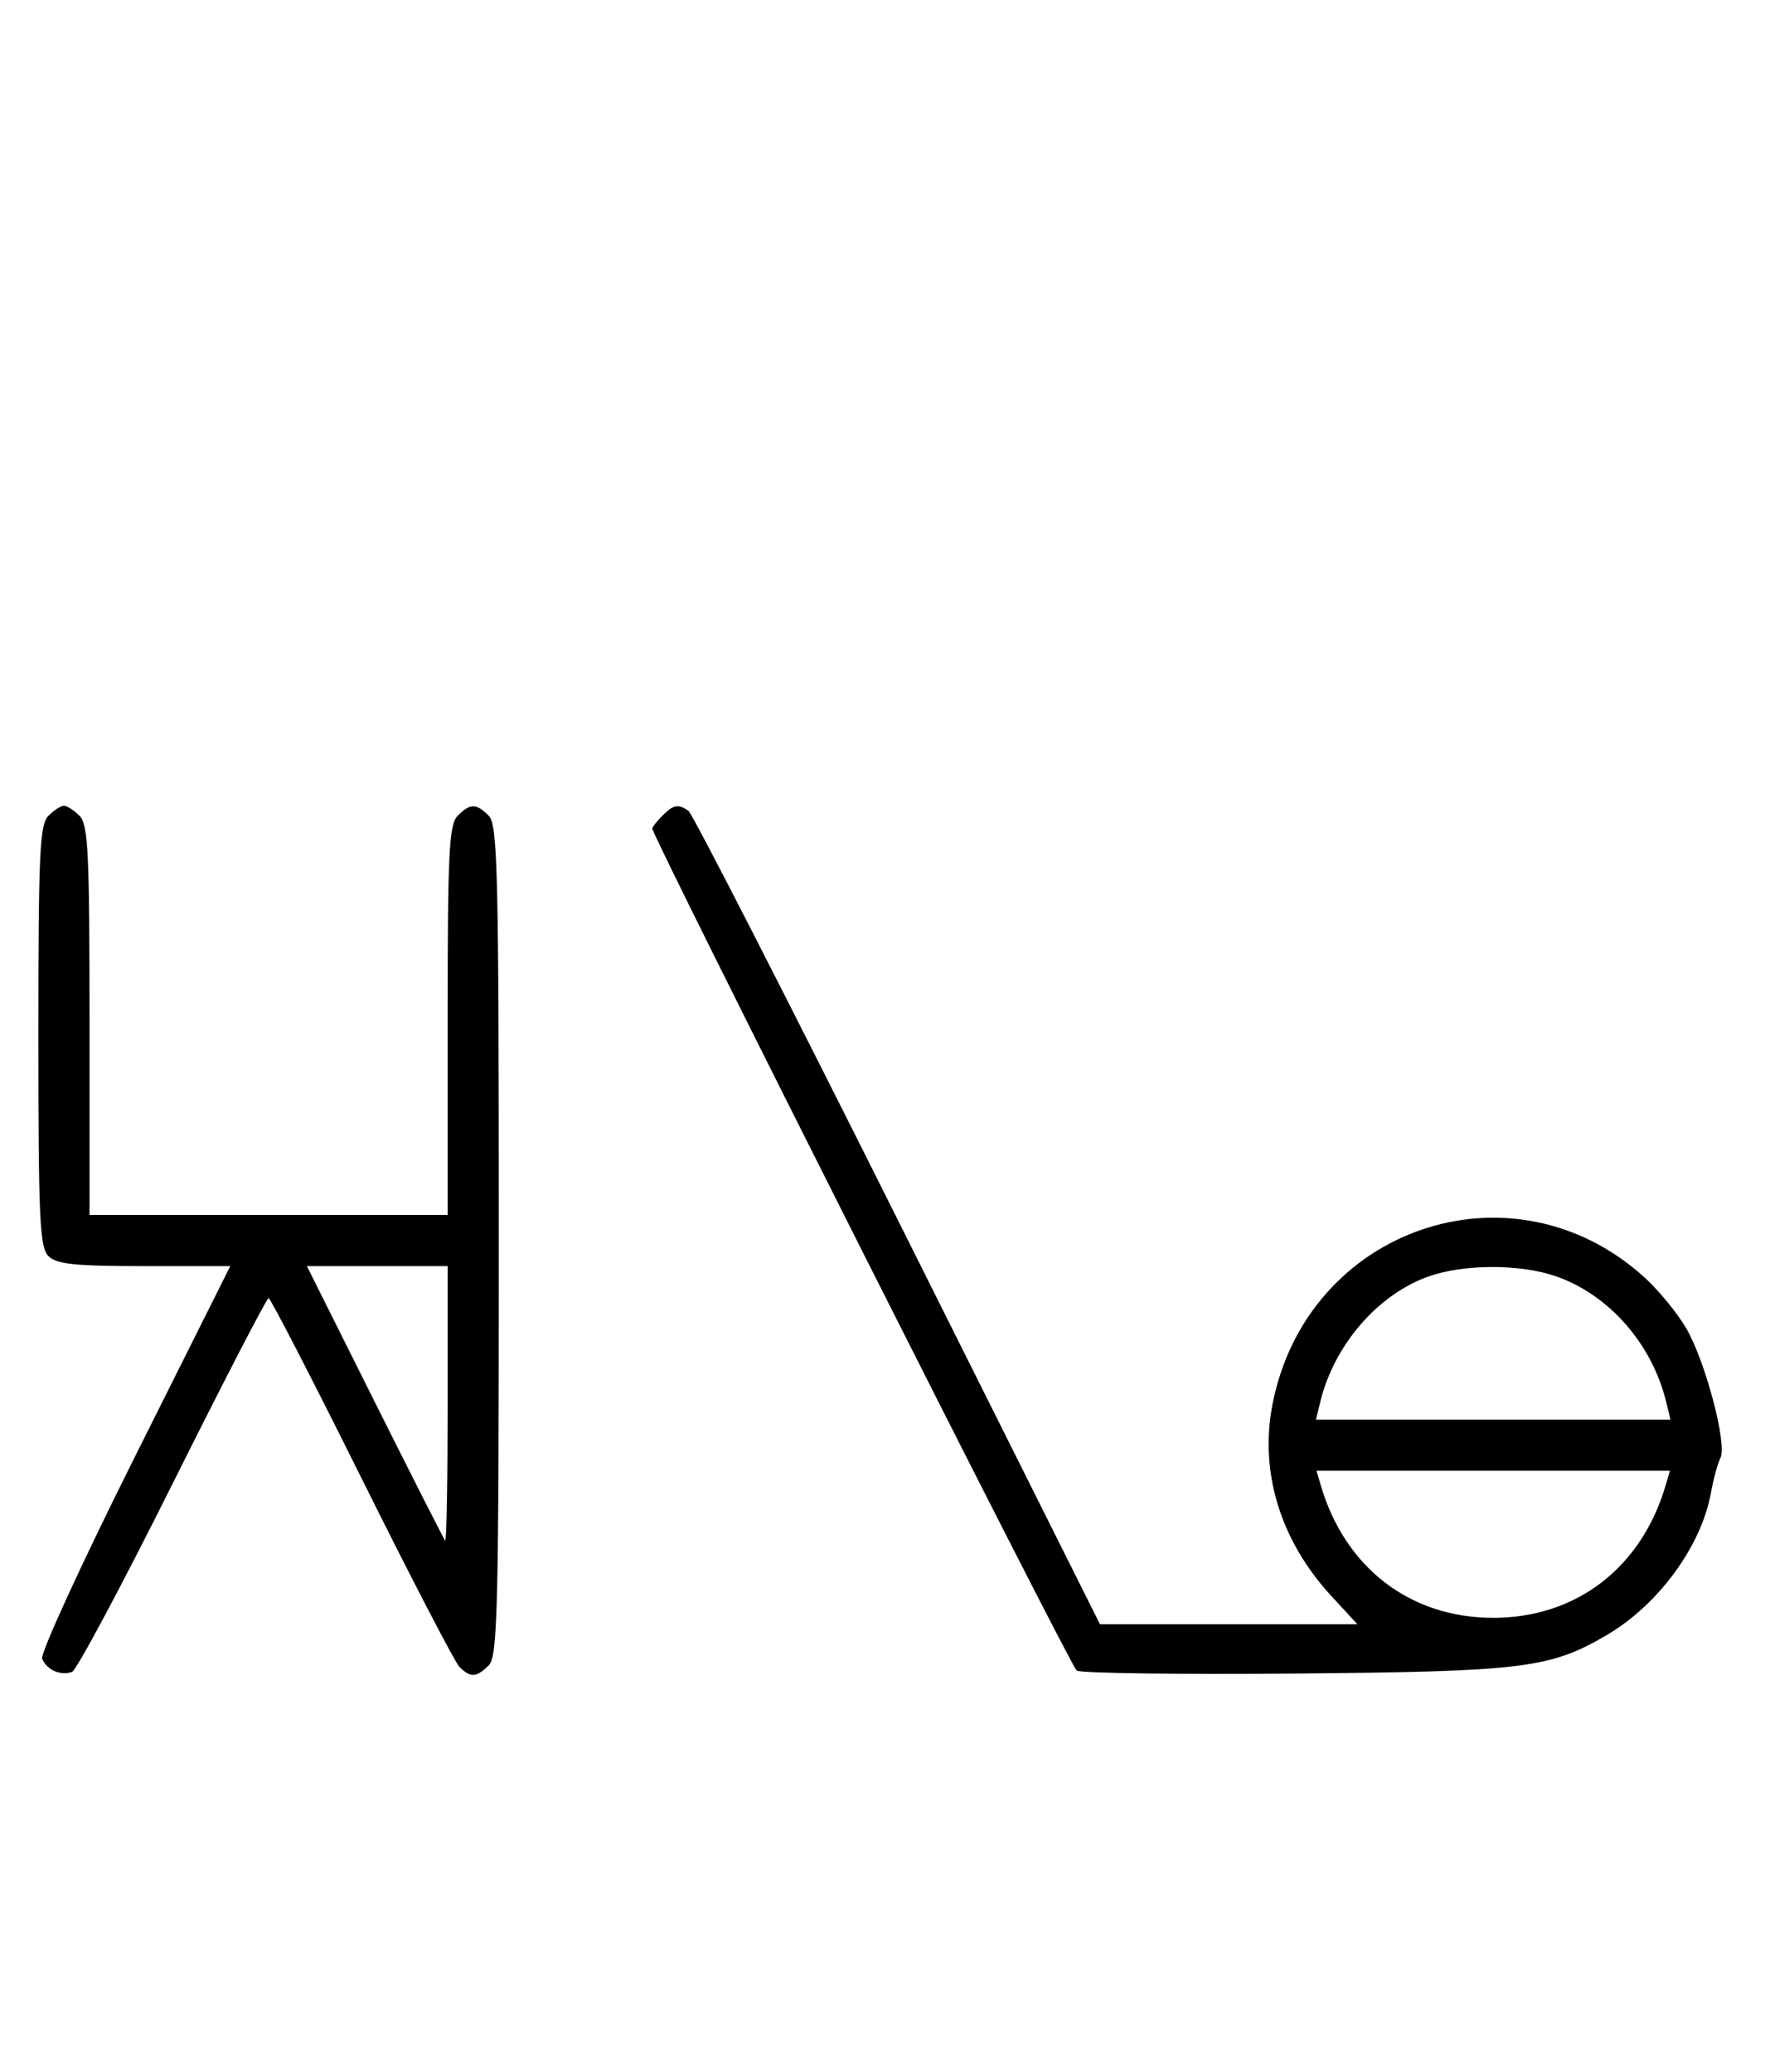 <svg xmlns="http://www.w3.org/2000/svg" width="276" height="324" viewBox="0 0 276 324" version="1.1">
	<path d="M 7.571 127.571 C 6.207 128.936, 6 133.463, 6 162 C 6 190.537, 6.207 195.064, 7.571 196.429 C 8.844 197.701, 11.697 198, 22.575 198 L 36.006 198 21.020 227.961 C 12.777 244.439, 6.285 258.580, 6.594 259.384 C 7.265 261.133, 9.512 262.125, 11.274 261.448 C 11.975 261.180, 19.056 247.919, 27.010 231.980 C 34.964 216.041, 41.710 203, 42 203 C 42.291 203, 48.822 215.661, 56.514 231.136 C 64.206 246.611, 71.095 259.886, 71.821 260.636 C 73.530 262.400, 74.501 262.356, 76.429 260.429 C 77.825 259.032, 78 251.628, 78 194 C 78 136.372, 77.825 128.968, 76.429 127.571 C 74.455 125.598, 73.545 125.598, 71.571 127.571 C 70.212 128.931, 70 133.242, 70 159.571 L 70 190 42 190 L 14 190 14 159.571 C 14 133.242, 13.788 128.931, 12.429 127.571 C 11.564 126.707, 10.471 126, 10 126 C 9.529 126, 8.436 126.707, 7.571 127.571 M 103.571 127.571 C 102.707 128.436, 102 129.337, 102 129.574 C 102 130.835, 167.414 260.617, 168.369 261.249 C 168.991 261.662, 184.350 261.870, 202.500 261.713 C 238.208 261.404, 242.397 260.888, 251.231 255.710 C 259.320 250.970, 266.037 241.808, 267.548 233.453 C 267.941 231.279, 268.609 228.825, 269.032 228 C 270.124 225.869, 266.673 212.824, 263.654 207.673 C 262.255 205.286, 259.306 201.702, 257.100 199.710 C 236.421 181.027, 204.365 192.001, 198.987 219.604 C 196.920 230.211, 200.214 240.937, 208.198 249.599 L 212.255 254 192.129 254 L 172.003 254 140.383 190.750 C 122.992 155.962, 108.254 127.169, 107.631 126.765 C 105.978 125.692, 105.320 125.822, 103.571 127.571 M 58.607 219.250 C 64.446 230.938, 69.398 240.688, 69.612 240.917 C 69.825 241.146, 70 231.583, 70 219.667 L 70 198 58.995 198 L 47.991 198 58.607 219.250 M 223.385 199.617 C 215.428 202.439, 208.611 210.342, 206.450 219.250 L 205.783 222 233.500 222 L 261.217 222 260.550 219.250 C 258.335 210.120, 251.528 202.390, 243.205 199.554 C 237.596 197.643, 228.873 197.671, 223.385 199.617 M 206.525 232.250 C 210.314 245.167, 220.497 253, 233.500 253 C 246.503 253, 256.686 245.167, 260.475 232.250 L 261.135 230 233.500 230 L 205.865 230 206.525 232.250 " stroke="none" fill="black" fill-rule="evenodd"/>
</svg>